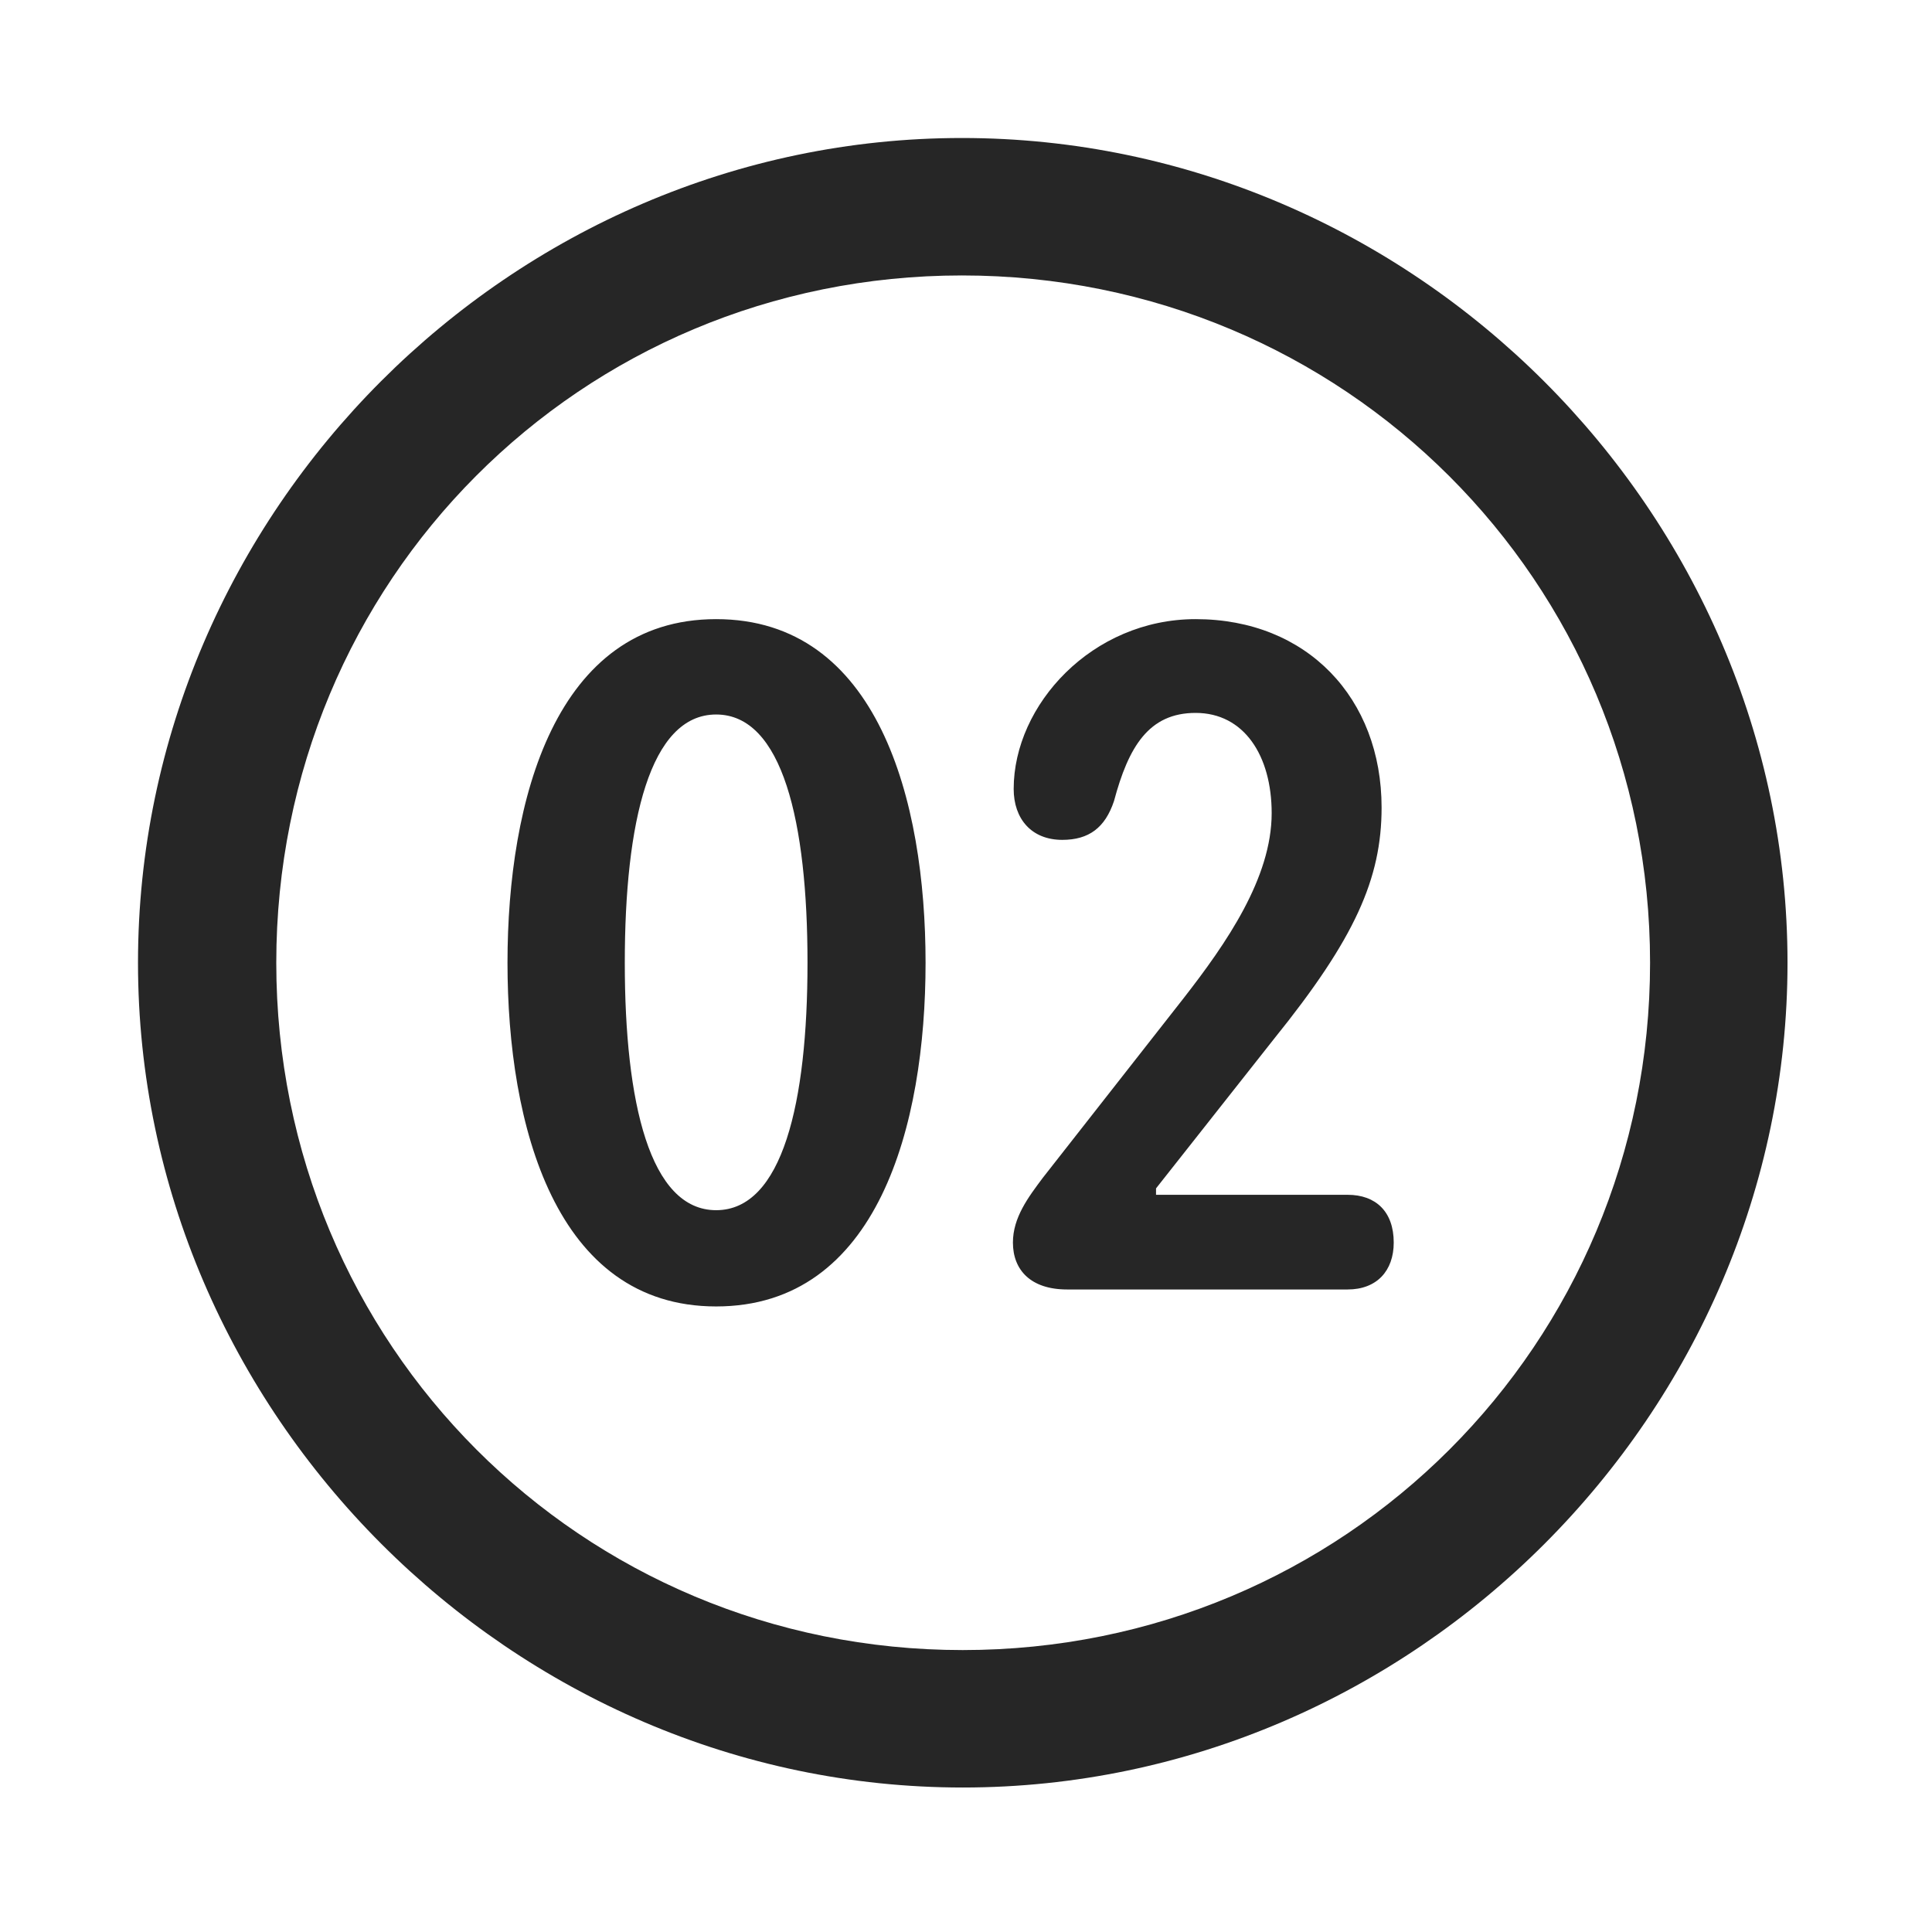 <svg width="28" height="28" viewBox="0 0 28 28" fill="none" xmlns="http://www.w3.org/2000/svg">
<path d="M13.953 25.906C20.492 25.906 25.906 20.48 25.906 13.953C25.906 7.414 20.48 2 13.941 2C7.414 2 2 7.414 2 13.953C2 20.48 7.426 25.906 13.953 25.906ZM13.953 23.914C8.422 23.914 4.004 19.484 4.004 13.953C4.004 8.422 8.41 3.992 13.941 3.992C19.473 3.992 23.914 8.422 23.914 13.953C23.914 19.484 19.484 23.914 13.953 23.914Z" fill="black" fill-opacity="0.85"/>
<path d="M10.379 18.934C12.723 18.934 13.414 16.309 13.414 13.953C13.414 11.598 12.723 8.973 10.379 8.973C8.047 8.973 7.355 11.598 7.355 13.953C7.355 16.309 8.047 18.934 10.379 18.934ZM10.379 17.539C9.418 17.539 9.055 15.98 9.055 13.953C9.055 11.914 9.418 10.355 10.379 10.355C11.34 10.355 11.703 11.914 11.703 13.953C11.703 15.98 11.34 17.539 10.379 17.539ZM15.465 18.688H19.531C19.953 18.688 20.199 18.418 20.199 18.008C20.199 17.562 19.941 17.316 19.531 17.316H16.754V17.223L18.465 15.055C19.637 13.602 20.023 12.734 20.023 11.703C20.023 10.121 18.945 8.973 17.328 8.973C15.828 8.973 14.691 10.215 14.691 11.434C14.691 11.867 14.949 12.172 15.395 12.172C15.781 12.172 16.016 11.996 16.145 11.609C16.355 10.824 16.648 10.332 17.328 10.332C18.031 10.332 18.43 10.953 18.43 11.785C18.43 12.723 17.773 13.672 17.152 14.469L15.113 17.07C14.902 17.352 14.68 17.645 14.68 18.008C14.68 18.406 14.938 18.688 15.465 18.688Z" fill="black" fill-opacity="0.85"/>
</svg>

